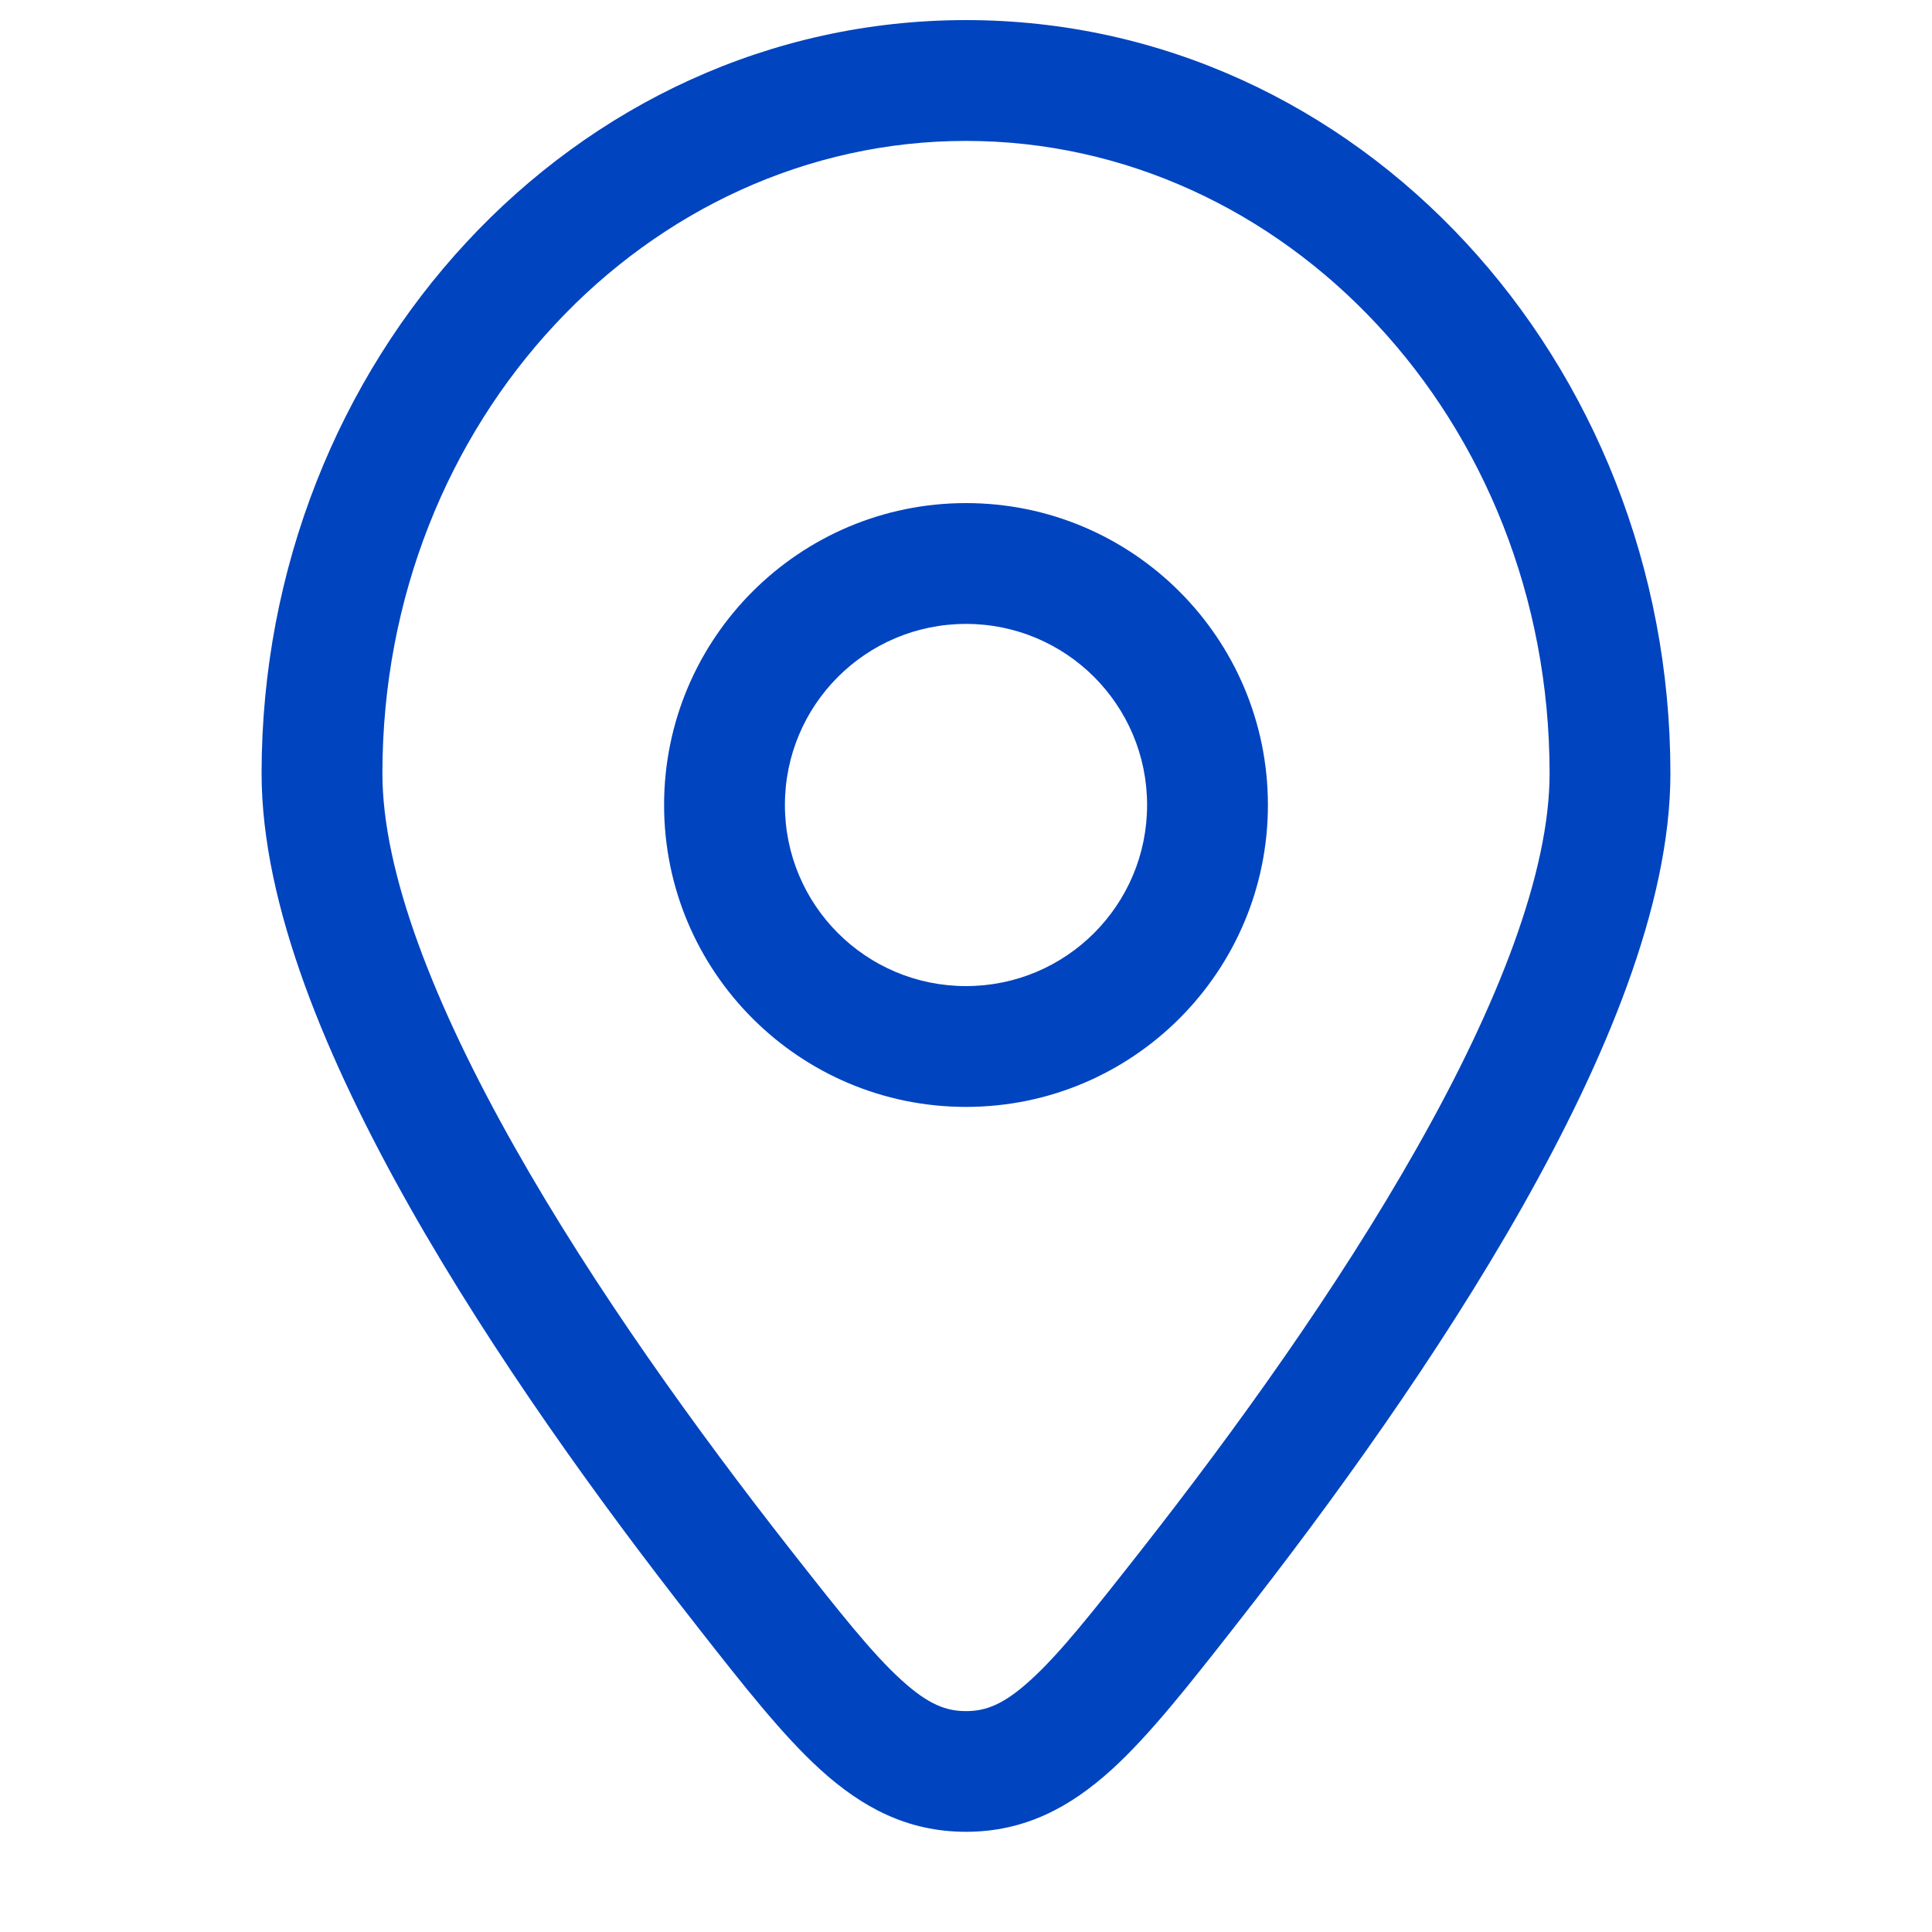 <svg width="15" height="15" viewBox="0 0 15 15" fill="none" xmlns="http://www.w3.org/2000/svg">
<path fill-rule="evenodd" clip-rule="evenodd" d="M7.5 3.906C6.206 3.906 5.156 4.956 5.156 6.25C5.156 7.544 6.206 8.594 7.5 8.594C8.794 8.594 9.844 7.544 9.844 6.25C9.844 4.956 8.794 3.906 7.5 3.906ZM6.094 6.25C6.094 5.473 6.723 4.844 7.5 4.844C8.277 4.844 8.906 5.473 8.906 6.25C8.906 7.027 8.277 7.656 7.5 7.656C6.723 7.656 6.094 7.027 6.094 6.25Z" fill="#0044C0"/>
<path fill-rule="evenodd" clip-rule="evenodd" d="M7.5 0.156C4.448 0.156 2.031 2.808 2.031 6.005C2.031 7.031 2.541 8.238 3.182 9.372C3.833 10.523 4.664 11.673 5.393 12.602L5.417 12.633C5.773 13.087 6.076 13.473 6.37 13.74C6.691 14.031 7.044 14.222 7.5 14.222C7.956 14.222 8.309 14.031 8.63 13.74C8.924 13.473 9.227 13.087 9.583 12.633L9.607 12.602C10.336 11.673 11.167 10.523 11.818 9.372C12.459 8.238 12.969 7.031 12.969 6.005C12.969 2.808 10.552 0.156 7.5 0.156ZM2.969 6.005C2.969 3.26 5.029 1.094 7.5 1.094C9.971 1.094 12.031 3.26 12.031 6.005C12.031 6.772 11.632 7.798 11.002 8.91C10.384 10.004 9.584 11.112 8.869 12.024C8.482 12.517 8.228 12.839 7.999 13.046C7.791 13.235 7.653 13.285 7.5 13.285C7.347 13.285 7.209 13.235 7.001 13.046C6.772 12.839 6.518 12.517 6.131 12.024C5.416 11.112 4.616 10.004 3.998 8.91C3.369 7.798 2.969 6.772 2.969 6.005Z" fill="#0044C0"/>
</svg>
